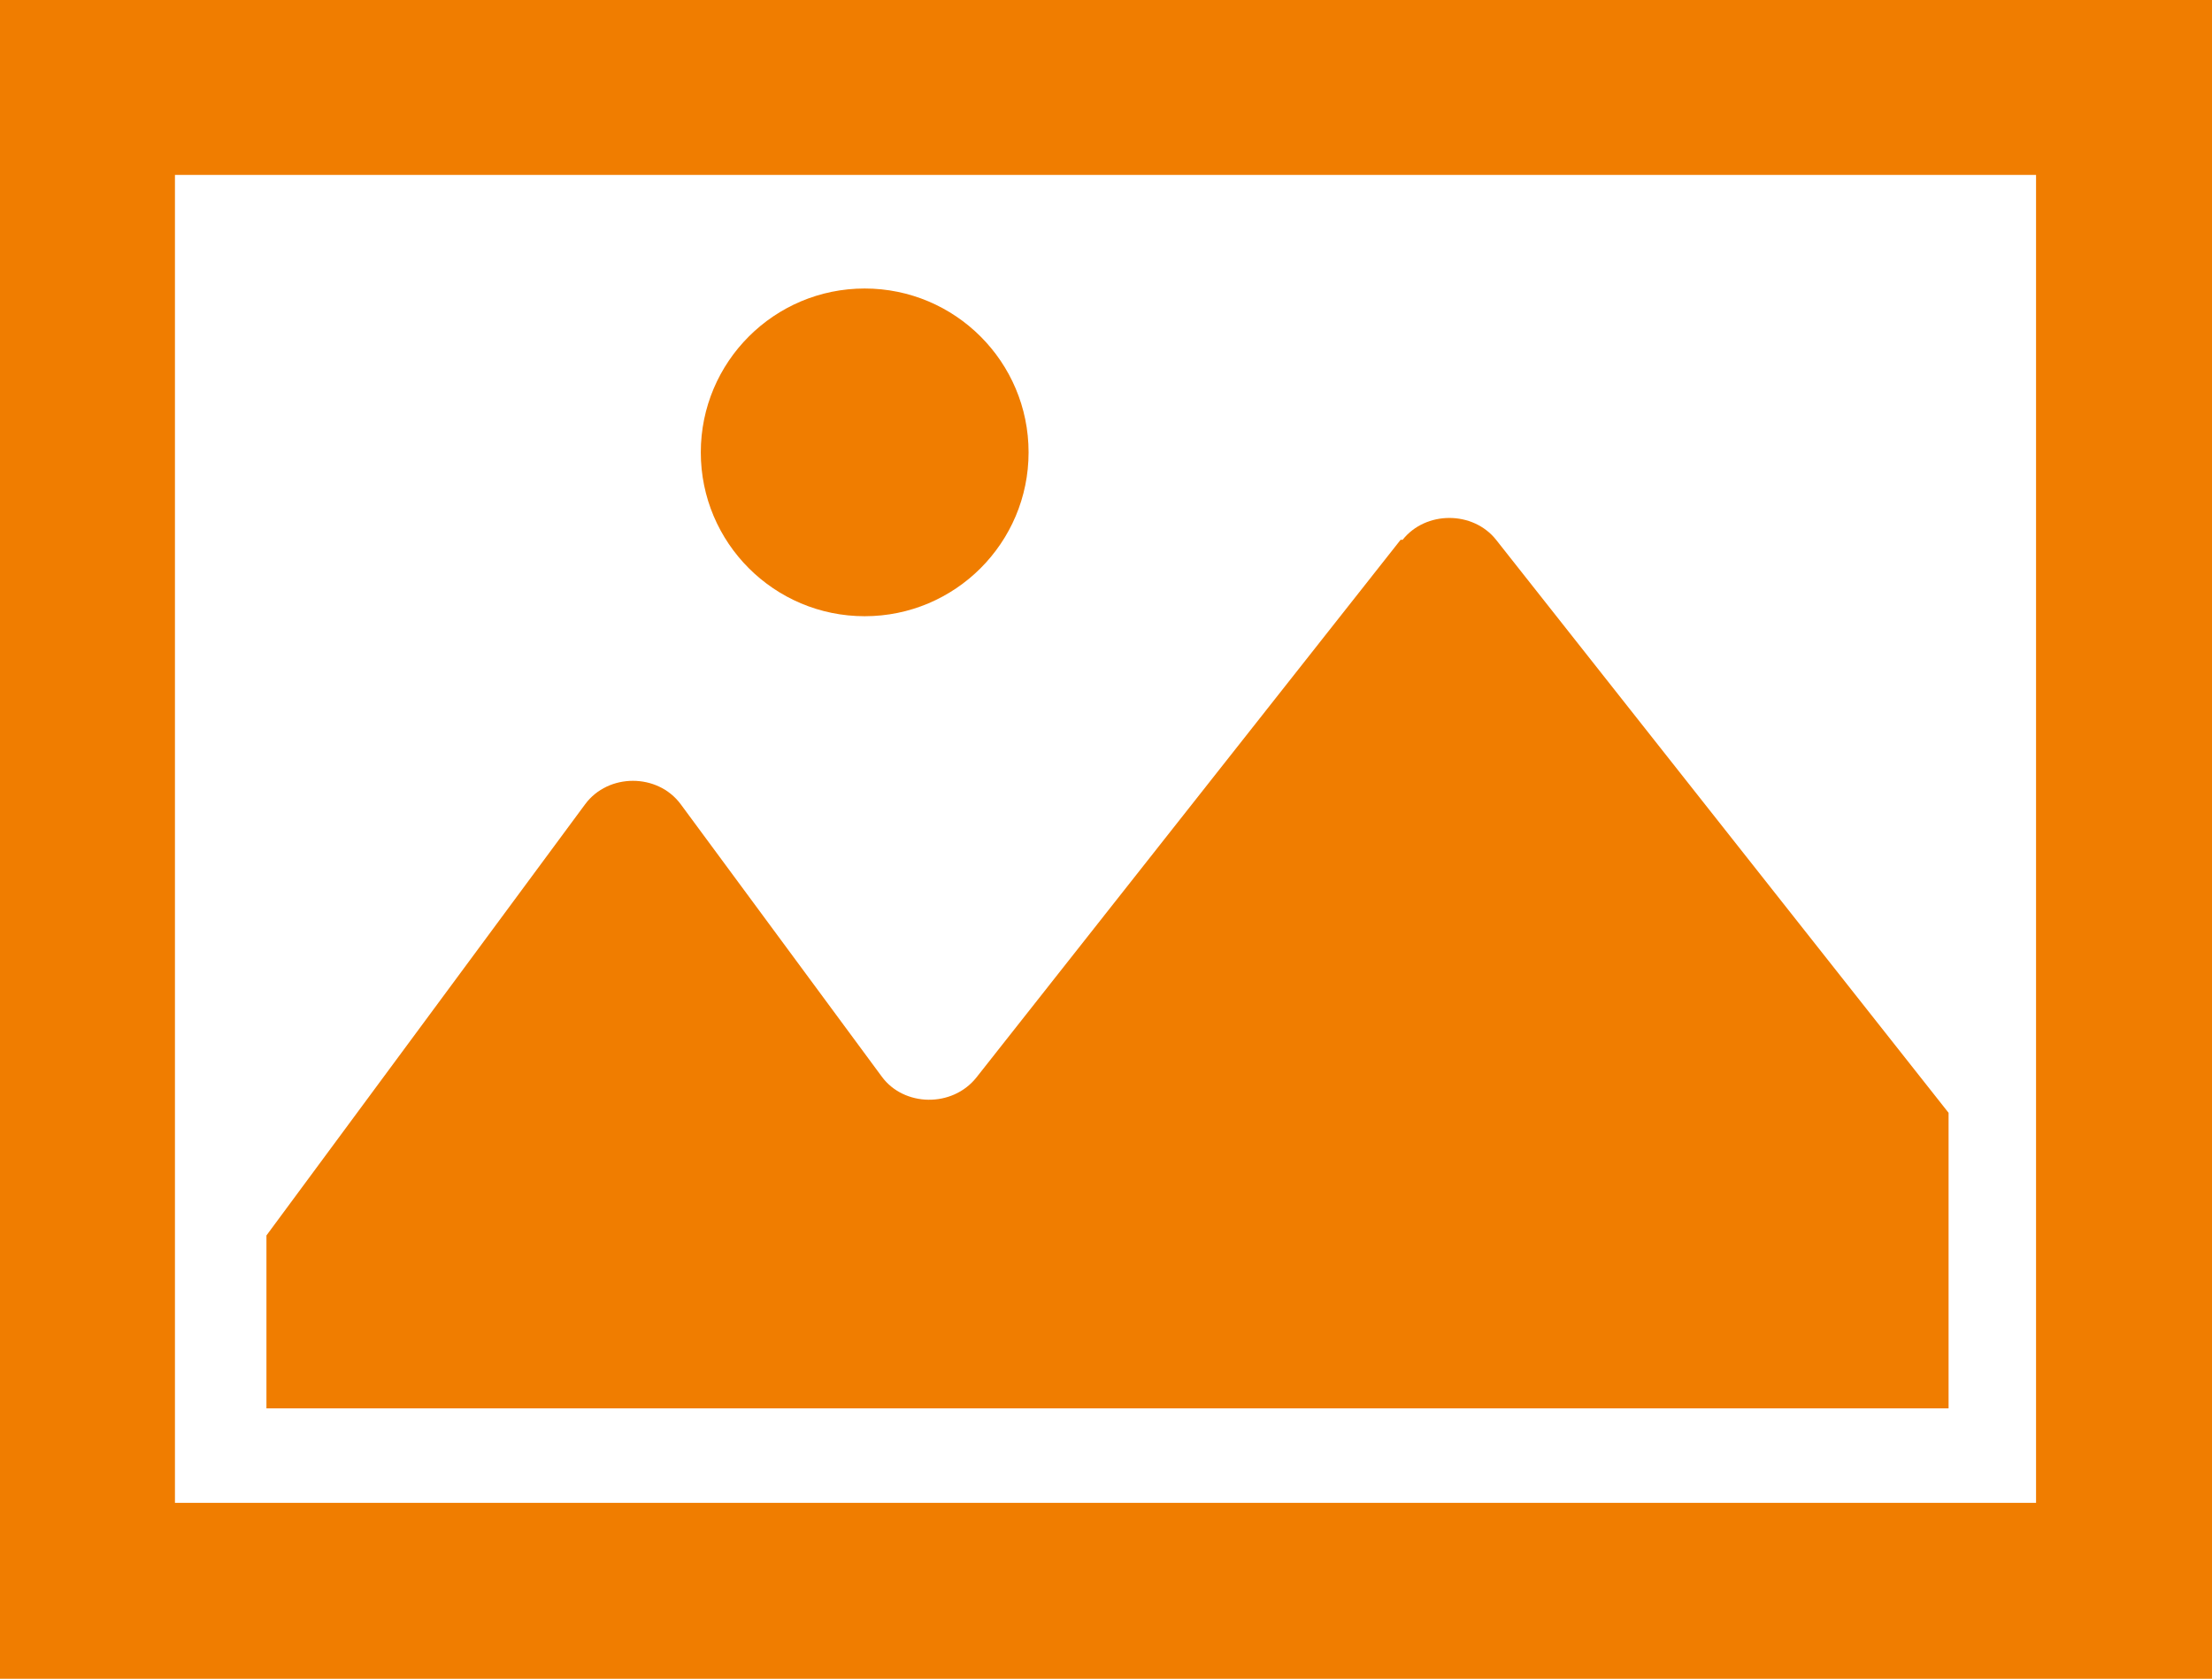 <?xml version="1.0" encoding="UTF-8"?><svg id="_レイヤー_2" xmlns="http://www.w3.org/2000/svg" viewBox="0 0 22 16.7"><defs><style>.cls-1{fill:#f07d00;}</style></defs><g id="_レイヤー_1-2"><path class="cls-1" d="m0,0v16.7h22V0H0Zm1.74,14.96V1.74h18.51v13.21H1.74Z"/><path class="cls-1" d="m13.93,5.37l-4.22,5.35c-.24.3-.72.29-.94-.01l-2-2.71c-.23-.31-.72-.31-.95,0l-3.17,4.29v1.72h16.73v-2.94l-4.5-5.7c-.23-.29-.7-.29-.93,0Z"/><path class="cls-1" d="m8.6,6.13c.9,0,1.63-.73,1.63-1.63s-.73-1.63-1.63-1.63-1.63.73-1.63,1.63.73,1.63,1.63,1.63Z"/></g></svg>